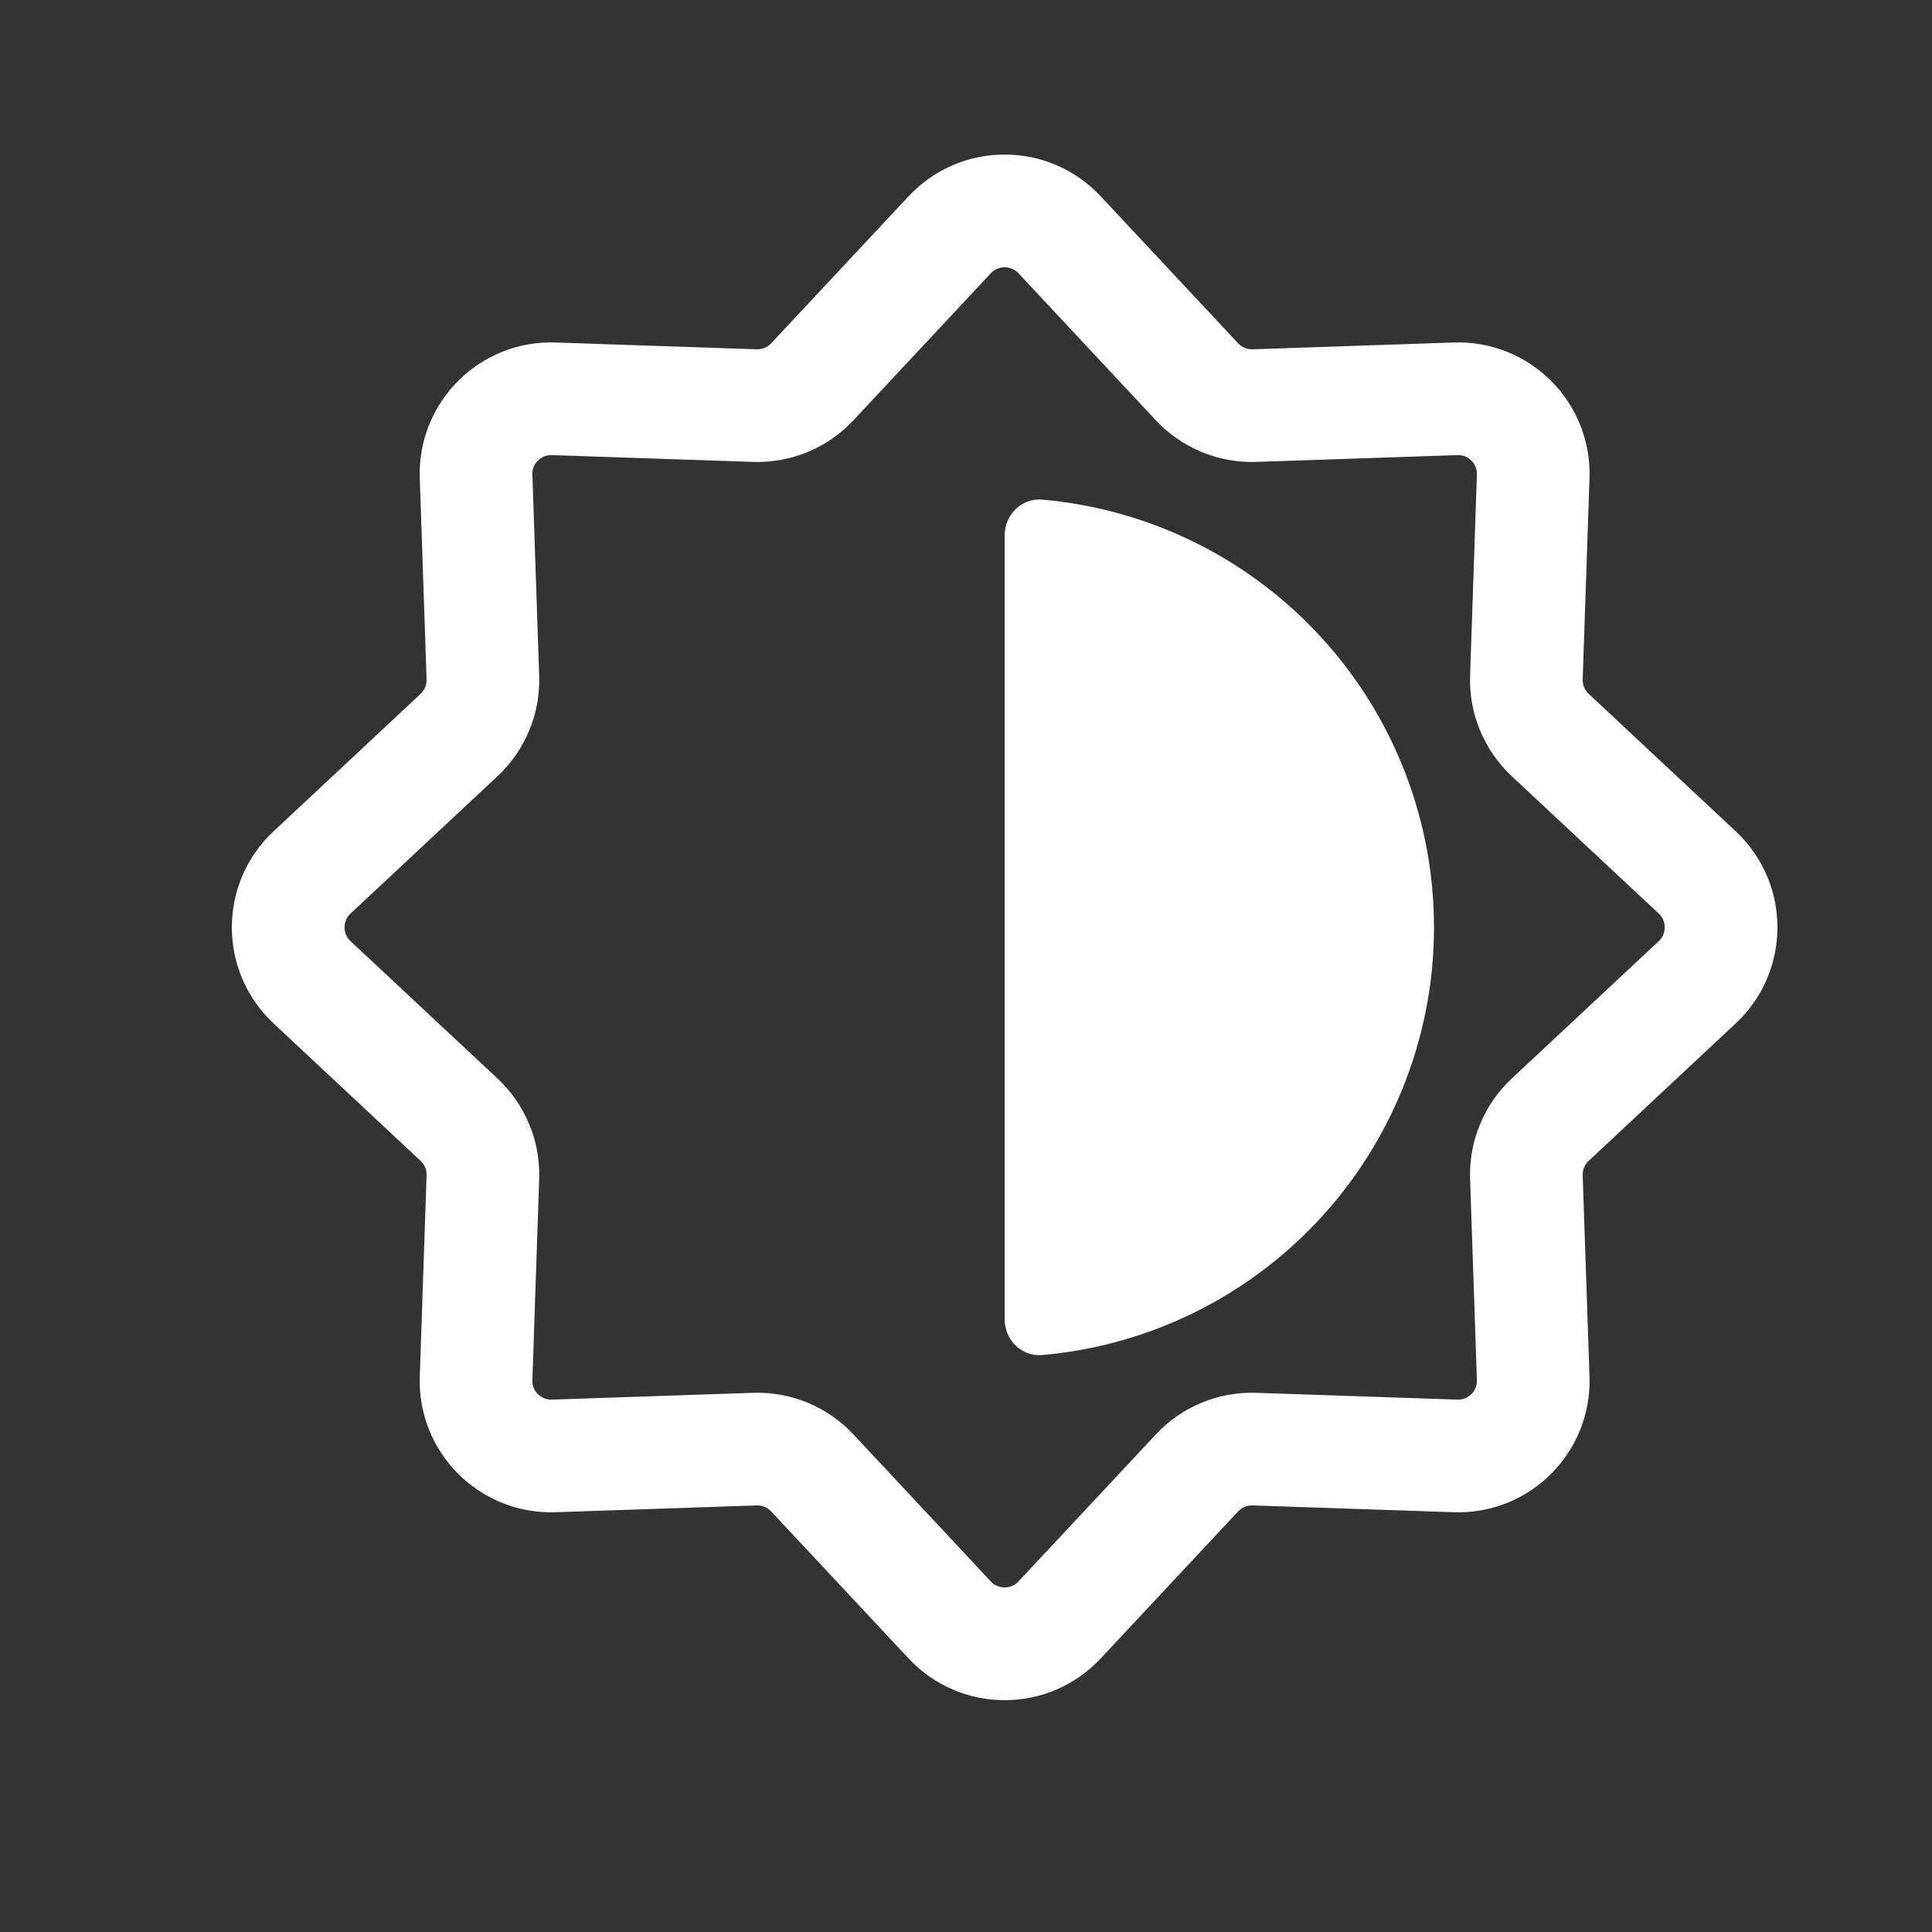 <svg width="25" height="25" viewBox="0 0 25 25" fill="none" xmlns="http://www.w3.org/2000/svg">
<rect x="0" y="0" width="25" height="25" fill="#333333" stroke="none"/>
<path fill-rule="evenodd" clip-rule="evenodd" d="M11.757 2.54C12.43 1.82 13.57 1.82 14.243 2.54L16.022 4.443C16.07 4.494 16.137 4.522 16.207 4.52L18.811 4.432C19.795 4.398 20.602 5.205 20.568 6.189L20.48 8.793C20.478 8.863 20.506 8.931 20.557 8.978L22.46 10.757C23.18 11.43 23.18 12.57 22.46 13.243L20.557 15.022C20.506 15.069 20.478 15.137 20.48 15.207L20.568 17.811C20.602 18.795 19.795 19.602 18.811 19.568L16.207 19.48C16.137 19.478 16.07 19.506 16.022 19.557L14.243 21.46C13.57 22.18 12.43 22.18 11.757 21.46L9.978 19.557C9.931 19.506 9.863 19.478 9.793 19.48L7.189 19.568C6.205 19.602 5.398 18.795 5.432 17.811L5.52 15.207C5.522 15.137 5.494 15.069 5.443 15.022L3.54 13.243C2.82 12.57 2.82 11.43 3.54 10.757L5.443 8.978C5.494 8.931 5.522 8.863 5.52 8.793L5.432 6.189C5.398 5.205 6.205 4.398 7.189 4.432L9.793 4.52C9.863 4.522 9.931 4.494 9.978 4.443L11.757 2.54ZM13.178 3.535C13.082 3.433 12.918 3.433 12.822 3.535L11.044 5.438C10.709 5.797 10.234 5.994 9.743 5.977L7.14 5.889C7 5.884 6.884 6 6.889 6.14L6.977 8.743C6.994 9.234 6.797 9.709 6.438 10.044L4.535 11.822C4.433 11.918 4.433 12.082 4.535 12.178L6.438 13.956C6.797 14.291 6.994 14.766 6.977 15.257L6.889 17.86C6.884 18 7 18.116 7.14 18.111L9.743 18.023C10.234 18.006 10.709 18.203 11.044 18.562L12.822 20.465C12.918 20.567 13.082 20.567 13.178 20.465L14.956 18.562C15.291 18.203 15.766 18.006 16.257 18.023L18.86 18.111C19 18.116 19.116 18 19.111 17.86L19.023 15.257C19.006 14.766 19.203 14.291 19.562 13.956L21.465 12.178C21.567 12.082 21.567 11.918 21.465 11.822L19.562 10.044C19.203 9.709 19.006 9.234 19.023 8.743L19.111 6.14C19.116 6 19 5.884 18.86 5.889L16.257 5.977C15.766 5.994 15.291 5.797 14.956 5.438L13.178 3.535Z" fill="white"/>
<path d="M13 6.93C13 6.662 13.218 6.442 13.486 6.465C14.781 6.579 16.002 7.144 16.928 8.071C17.97 9.113 18.556 10.526 18.556 12C18.556 13.473 17.97 14.886 16.928 15.928C16.002 16.855 14.781 17.421 13.486 17.534C13.218 17.558 13 17.338 13 17.069L13 12L13 6.93Z" fill="white"/>
</svg>
